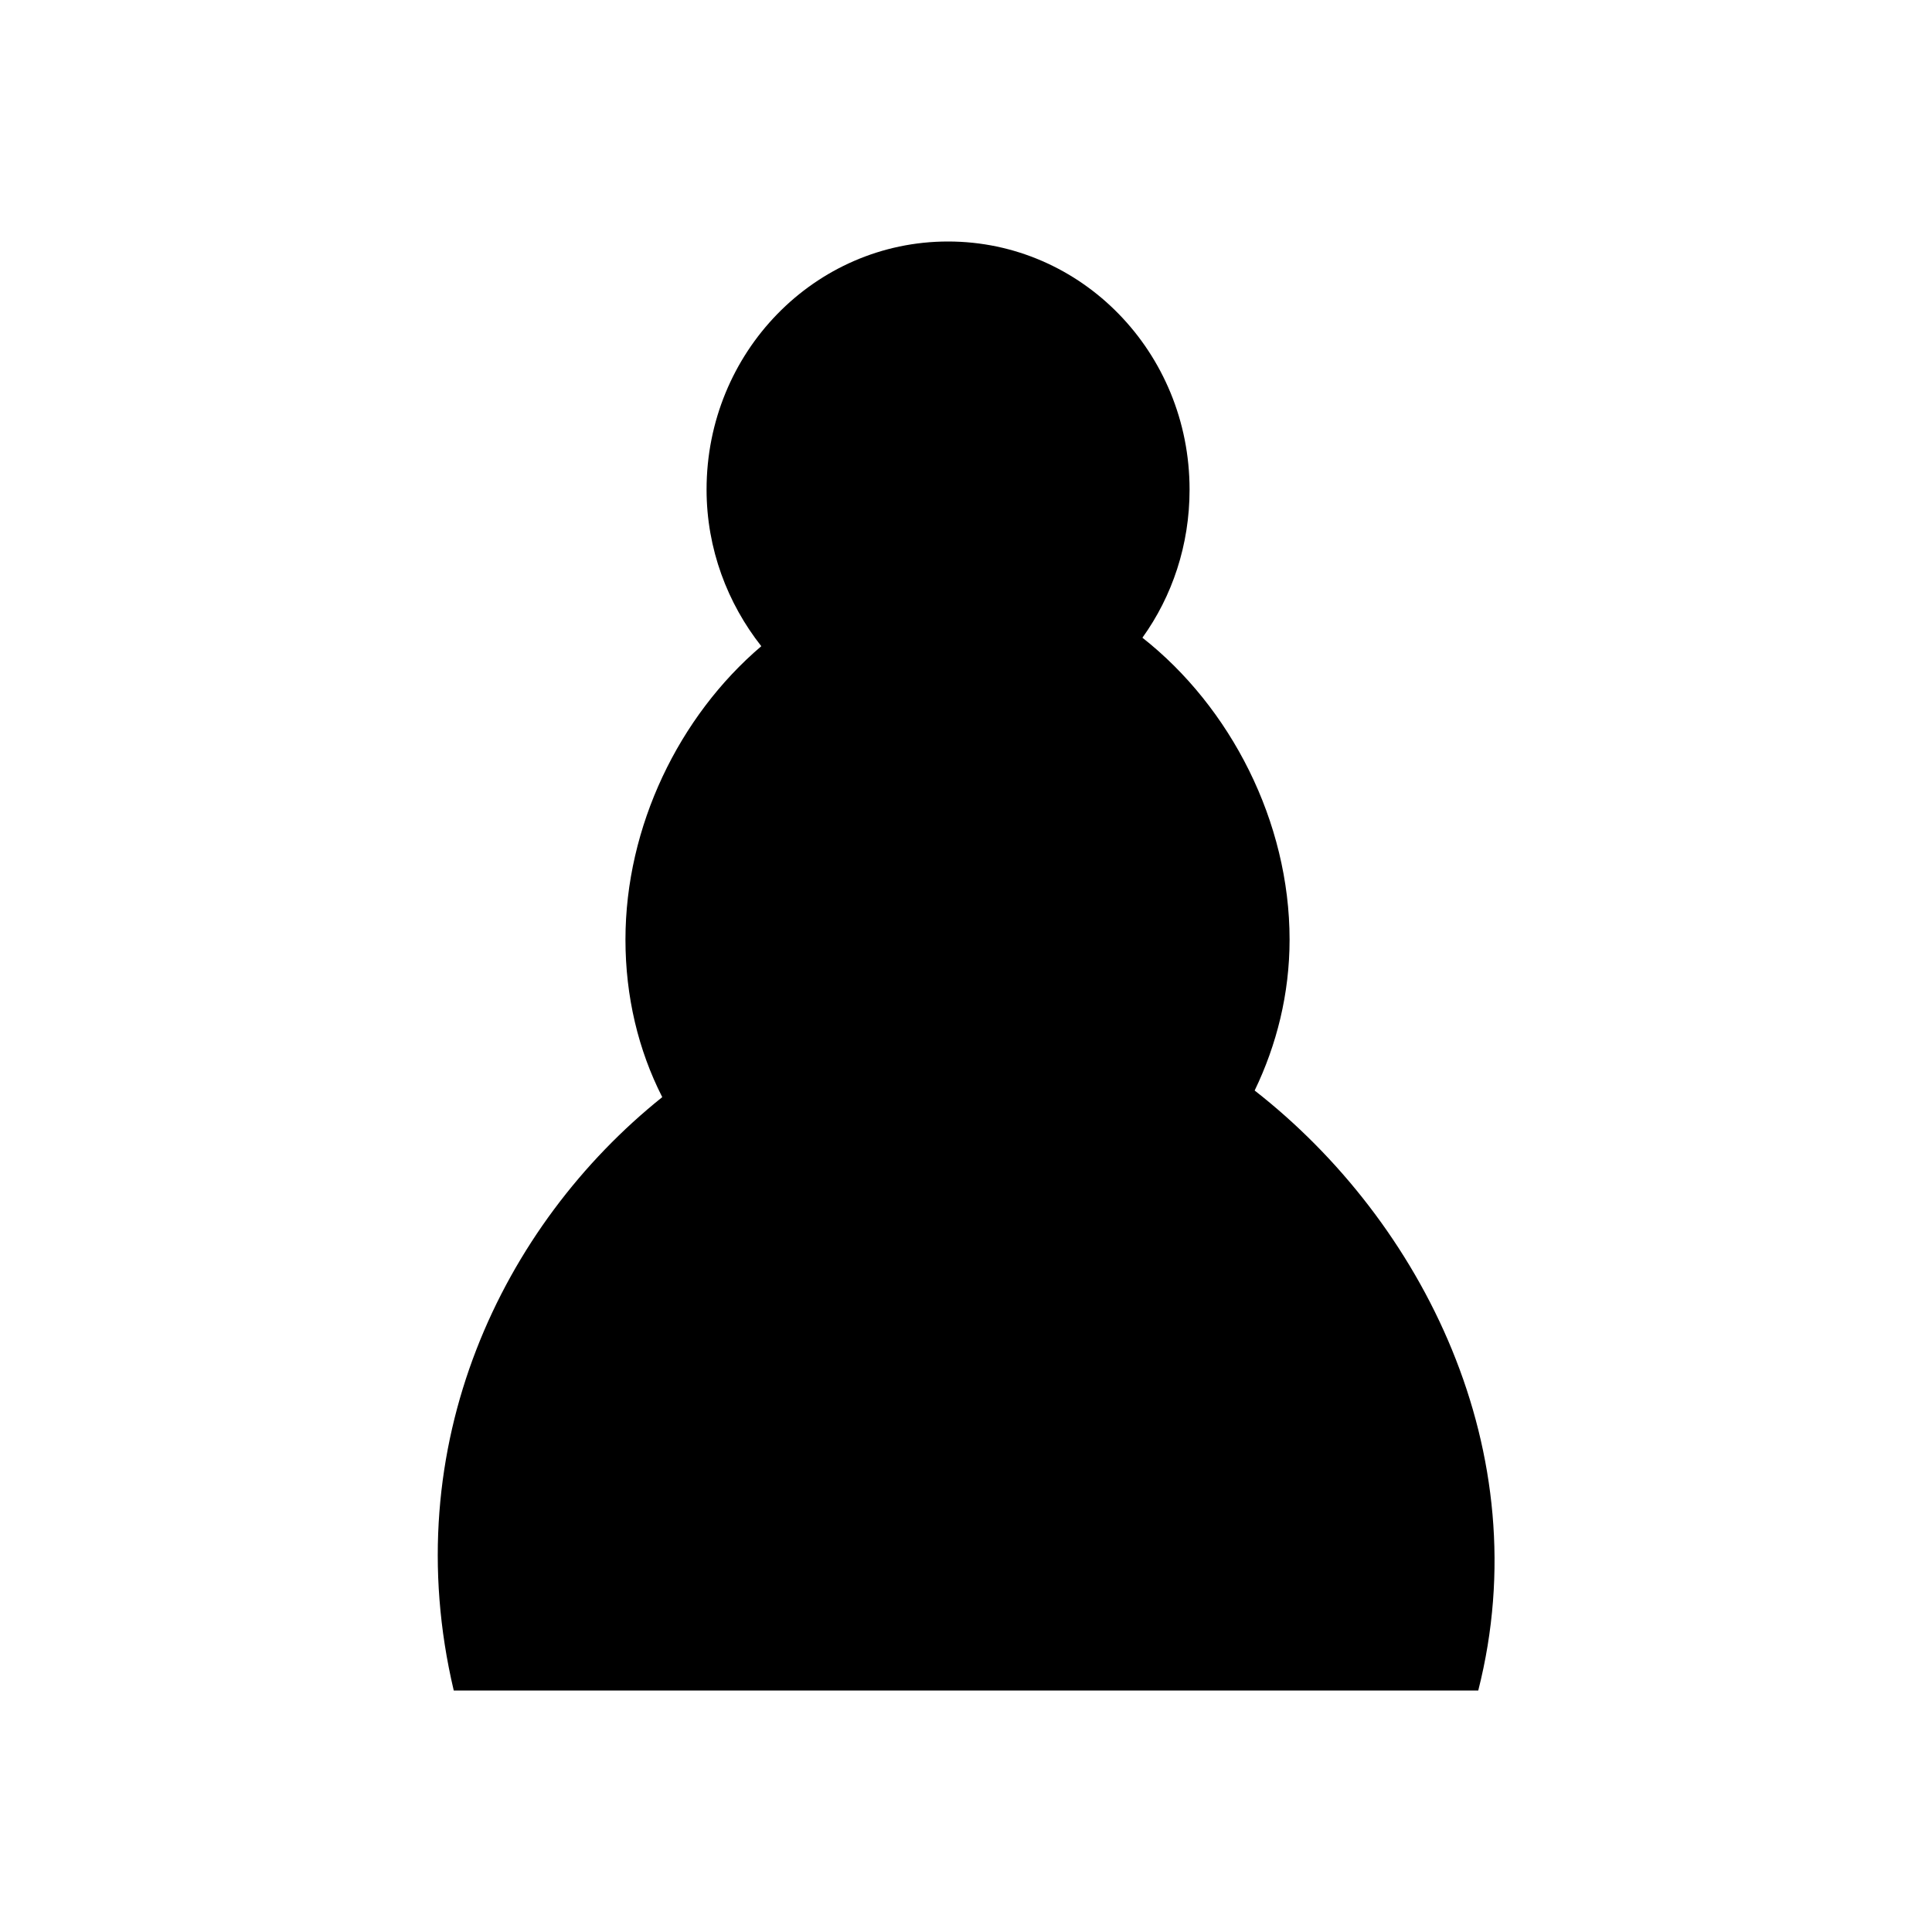 <svg
   xmlns="http://www.w3.org/2000/svg"
   version="1.0"
   width="64"
   height="64"
   id="svg2274">
  <defs
     id="defs2277" />
  <path
     d="M 31.406,8 C 26.987,8 23.405,11.672 23.406,16.219 C 23.406,18.183 24.103,19.991 25.219,21.406 C 22.488,23.73 20.719,27.382 20.719,31.125 C 20.719,33.009 21.143,34.782 21.938,36.344 C 16.646,40.58 13.109,47.864 15.031,56 L 48.969,56 C 50.984,48.078 47.104,40.451 41.562,36.125 C 42.29,34.616 42.719,32.923 42.719,31.125 C 42.719,27.226 40.77,23.427 37.844,21.125 C 38.83,19.756 39.407,18.053 39.406,16.219 C 39.407,11.672 35.825,8 31.406,8 z"
     id="path2288"
     style="fill:#000000;fill-opacity:1" />
</svg>

